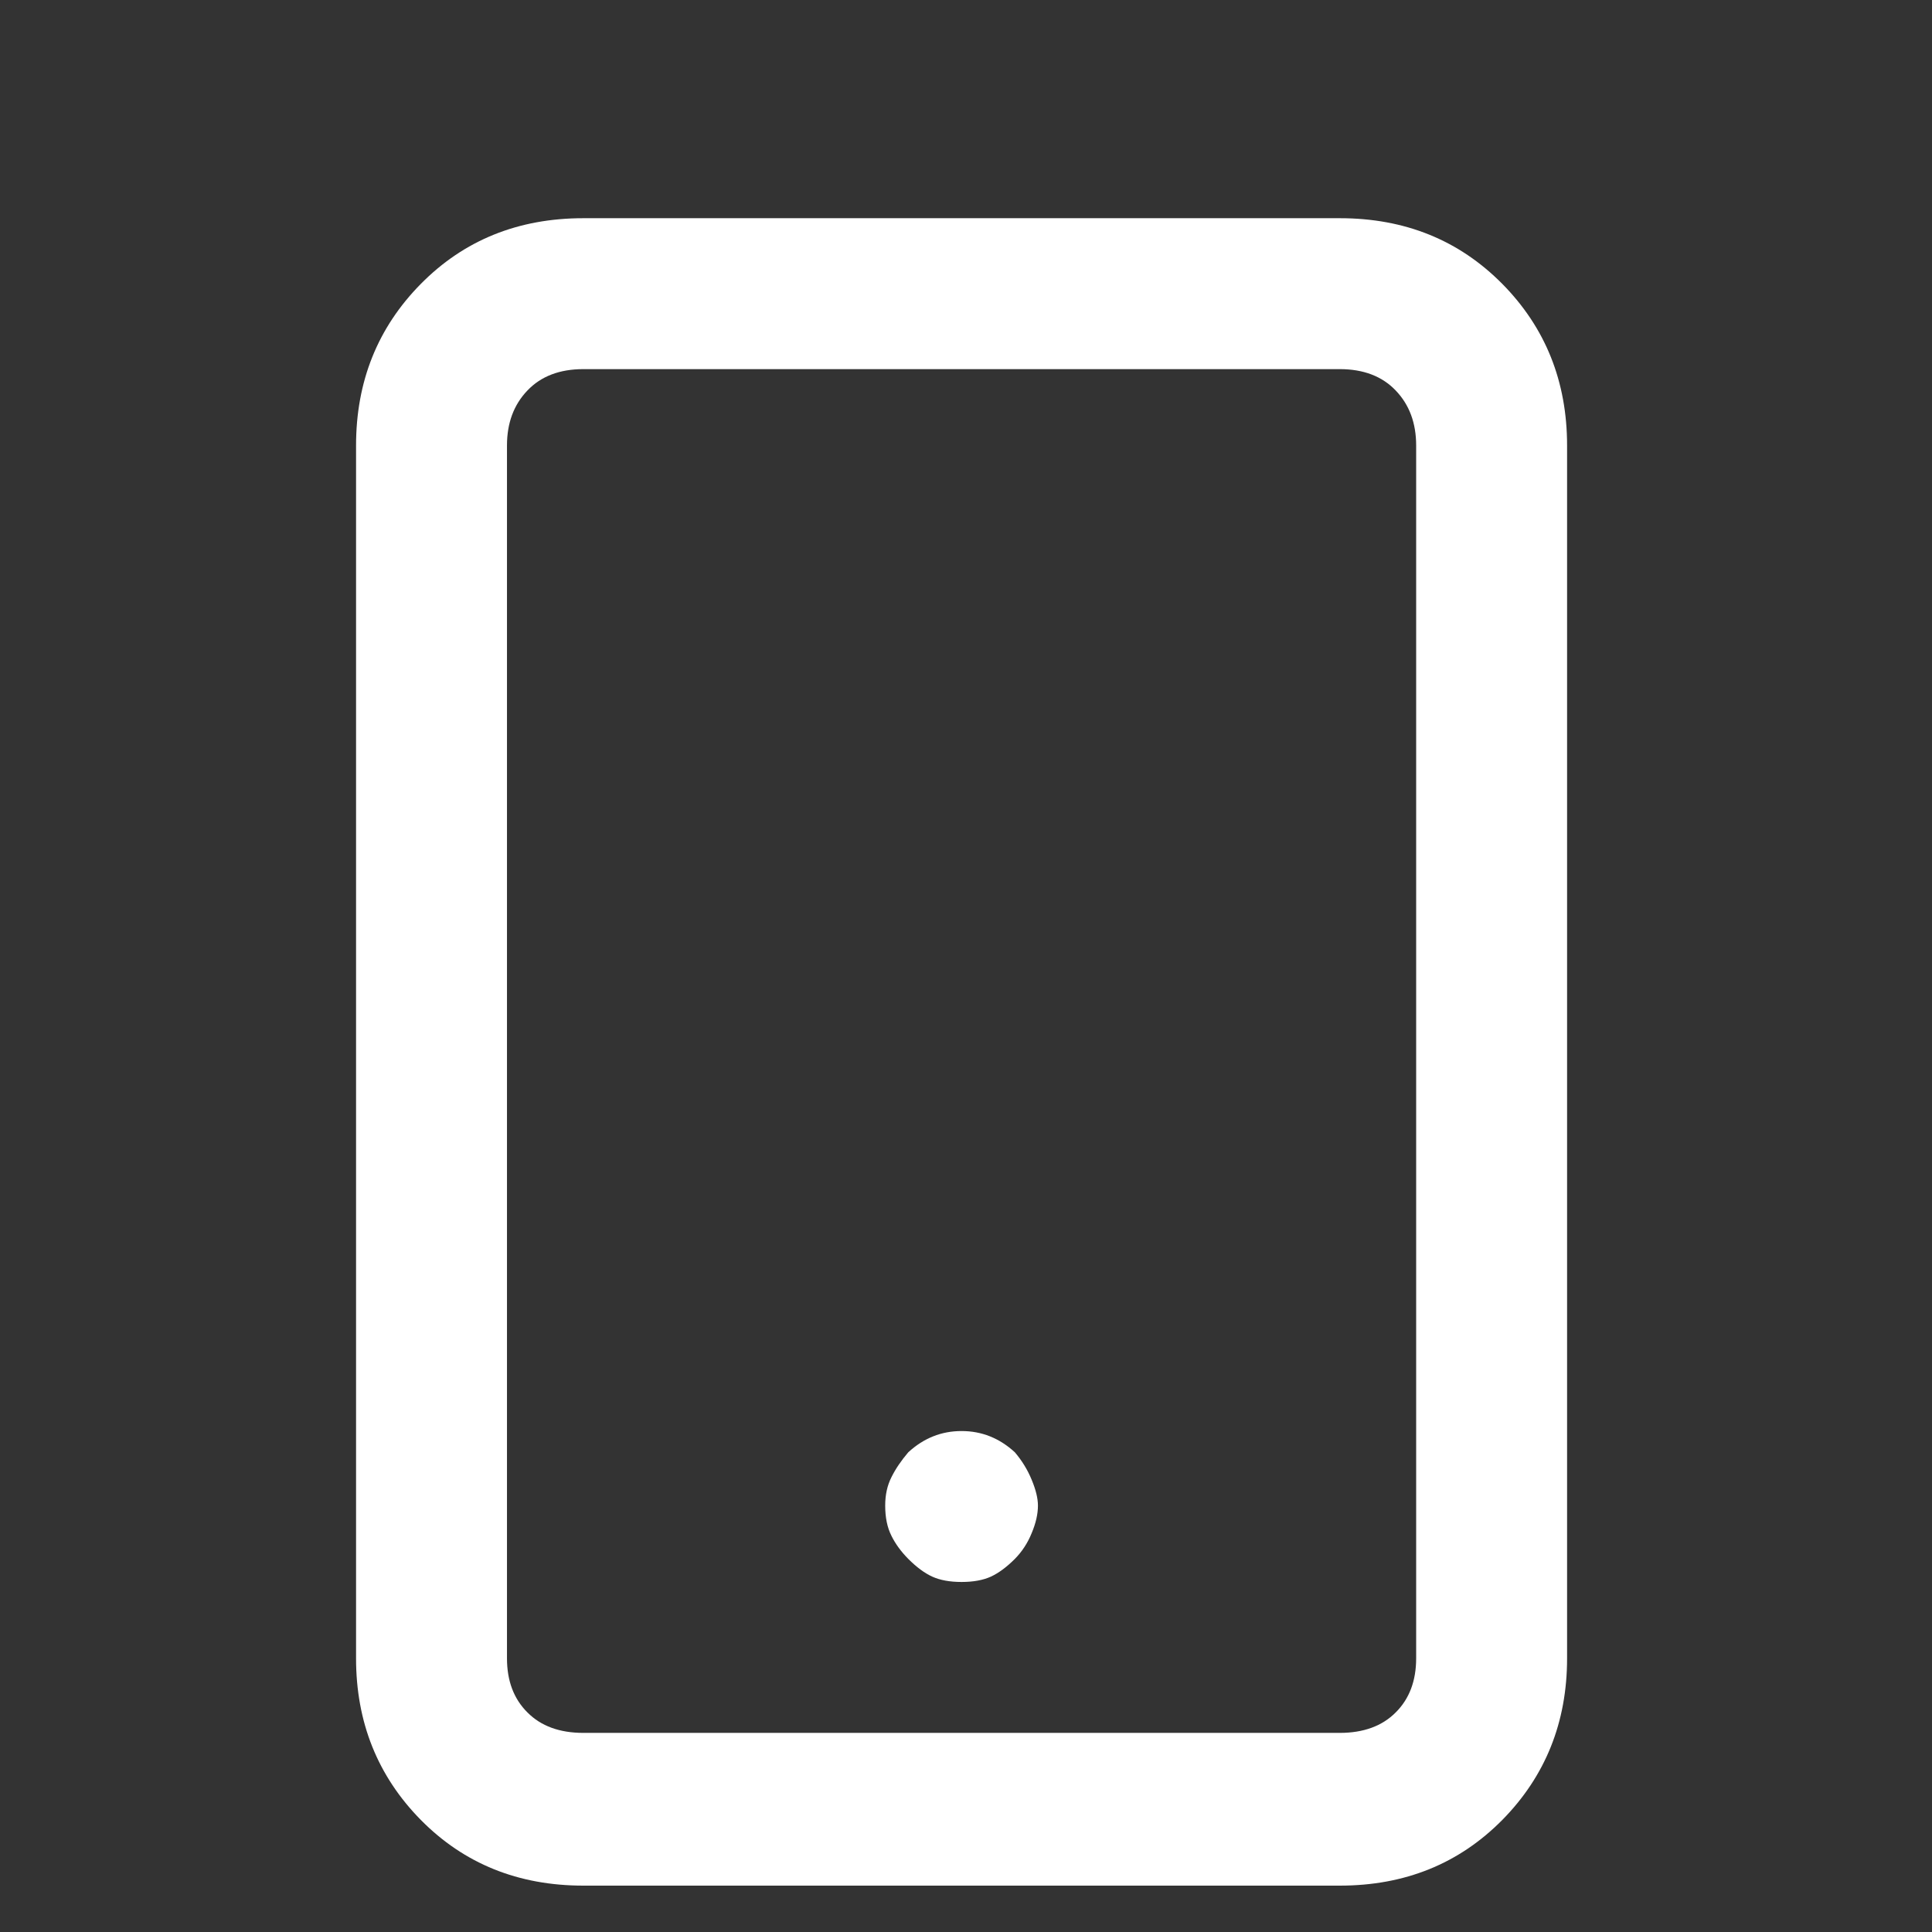 <svg width="17" height="17" viewBox="0 0 17 17" fill="none" xmlns="http://www.w3.org/2000/svg">
<rect x="0" y="0" width="17" height="17" fill="#333333" stroke="none"/>
<g clip-path="url(#clip0_2_432)">
<path d="M11.789 1.92H5.133C4.56 1.92 4.083 2.113 3.703 2.498C3.323 2.883 3.133 3.357 3.133 3.92V14.592C3.133 15.154 3.323 15.628 3.703 16.014C4.083 16.399 4.56 16.592 5.133 16.592H11.789C12.362 16.592 12.838 16.399 13.219 16.014C13.599 15.628 13.789 15.154 13.789 14.592V3.92C13.789 3.357 13.599 2.883 13.219 2.498C12.838 2.113 12.362 1.92 11.789 1.92ZM12.461 14.592C12.461 14.79 12.401 14.949 12.281 15.068C12.162 15.188 11.997 15.248 11.789 15.248H5.133C4.924 15.248 4.76 15.188 4.641 15.068C4.521 14.949 4.461 14.79 4.461 14.592V3.92C4.461 3.722 4.521 3.561 4.641 3.436C4.76 3.311 4.924 3.248 5.133 3.248H11.789C11.997 3.248 12.162 3.311 12.281 3.436C12.401 3.561 12.461 3.722 12.461 3.92V14.592ZM7.992 12.779C7.93 12.852 7.88 12.925 7.844 12.998C7.807 13.071 7.789 13.154 7.789 13.248C7.789 13.352 7.807 13.441 7.844 13.514C7.88 13.587 7.93 13.654 7.992 13.717C8.065 13.79 8.135 13.842 8.203 13.873C8.271 13.904 8.357 13.92 8.461 13.92C8.565 13.92 8.651 13.904 8.719 13.873C8.786 13.842 8.857 13.79 8.93 13.717C8.992 13.654 9.042 13.579 9.078 13.49C9.115 13.402 9.133 13.321 9.133 13.248C9.133 13.185 9.115 13.11 9.078 13.021C9.042 12.933 8.992 12.852 8.93 12.779C8.794 12.654 8.638 12.592 8.461 12.592C8.284 12.592 8.128 12.654 7.992 12.779Z" fill="white"/>
</g>
<defs>
<clipPath id="clip0_2_432">
<rect width="16" height="16" fill="white" transform="matrix(1 0 0 -1 0.461 16.92)"/>
</clipPath>
</defs>
</svg>
